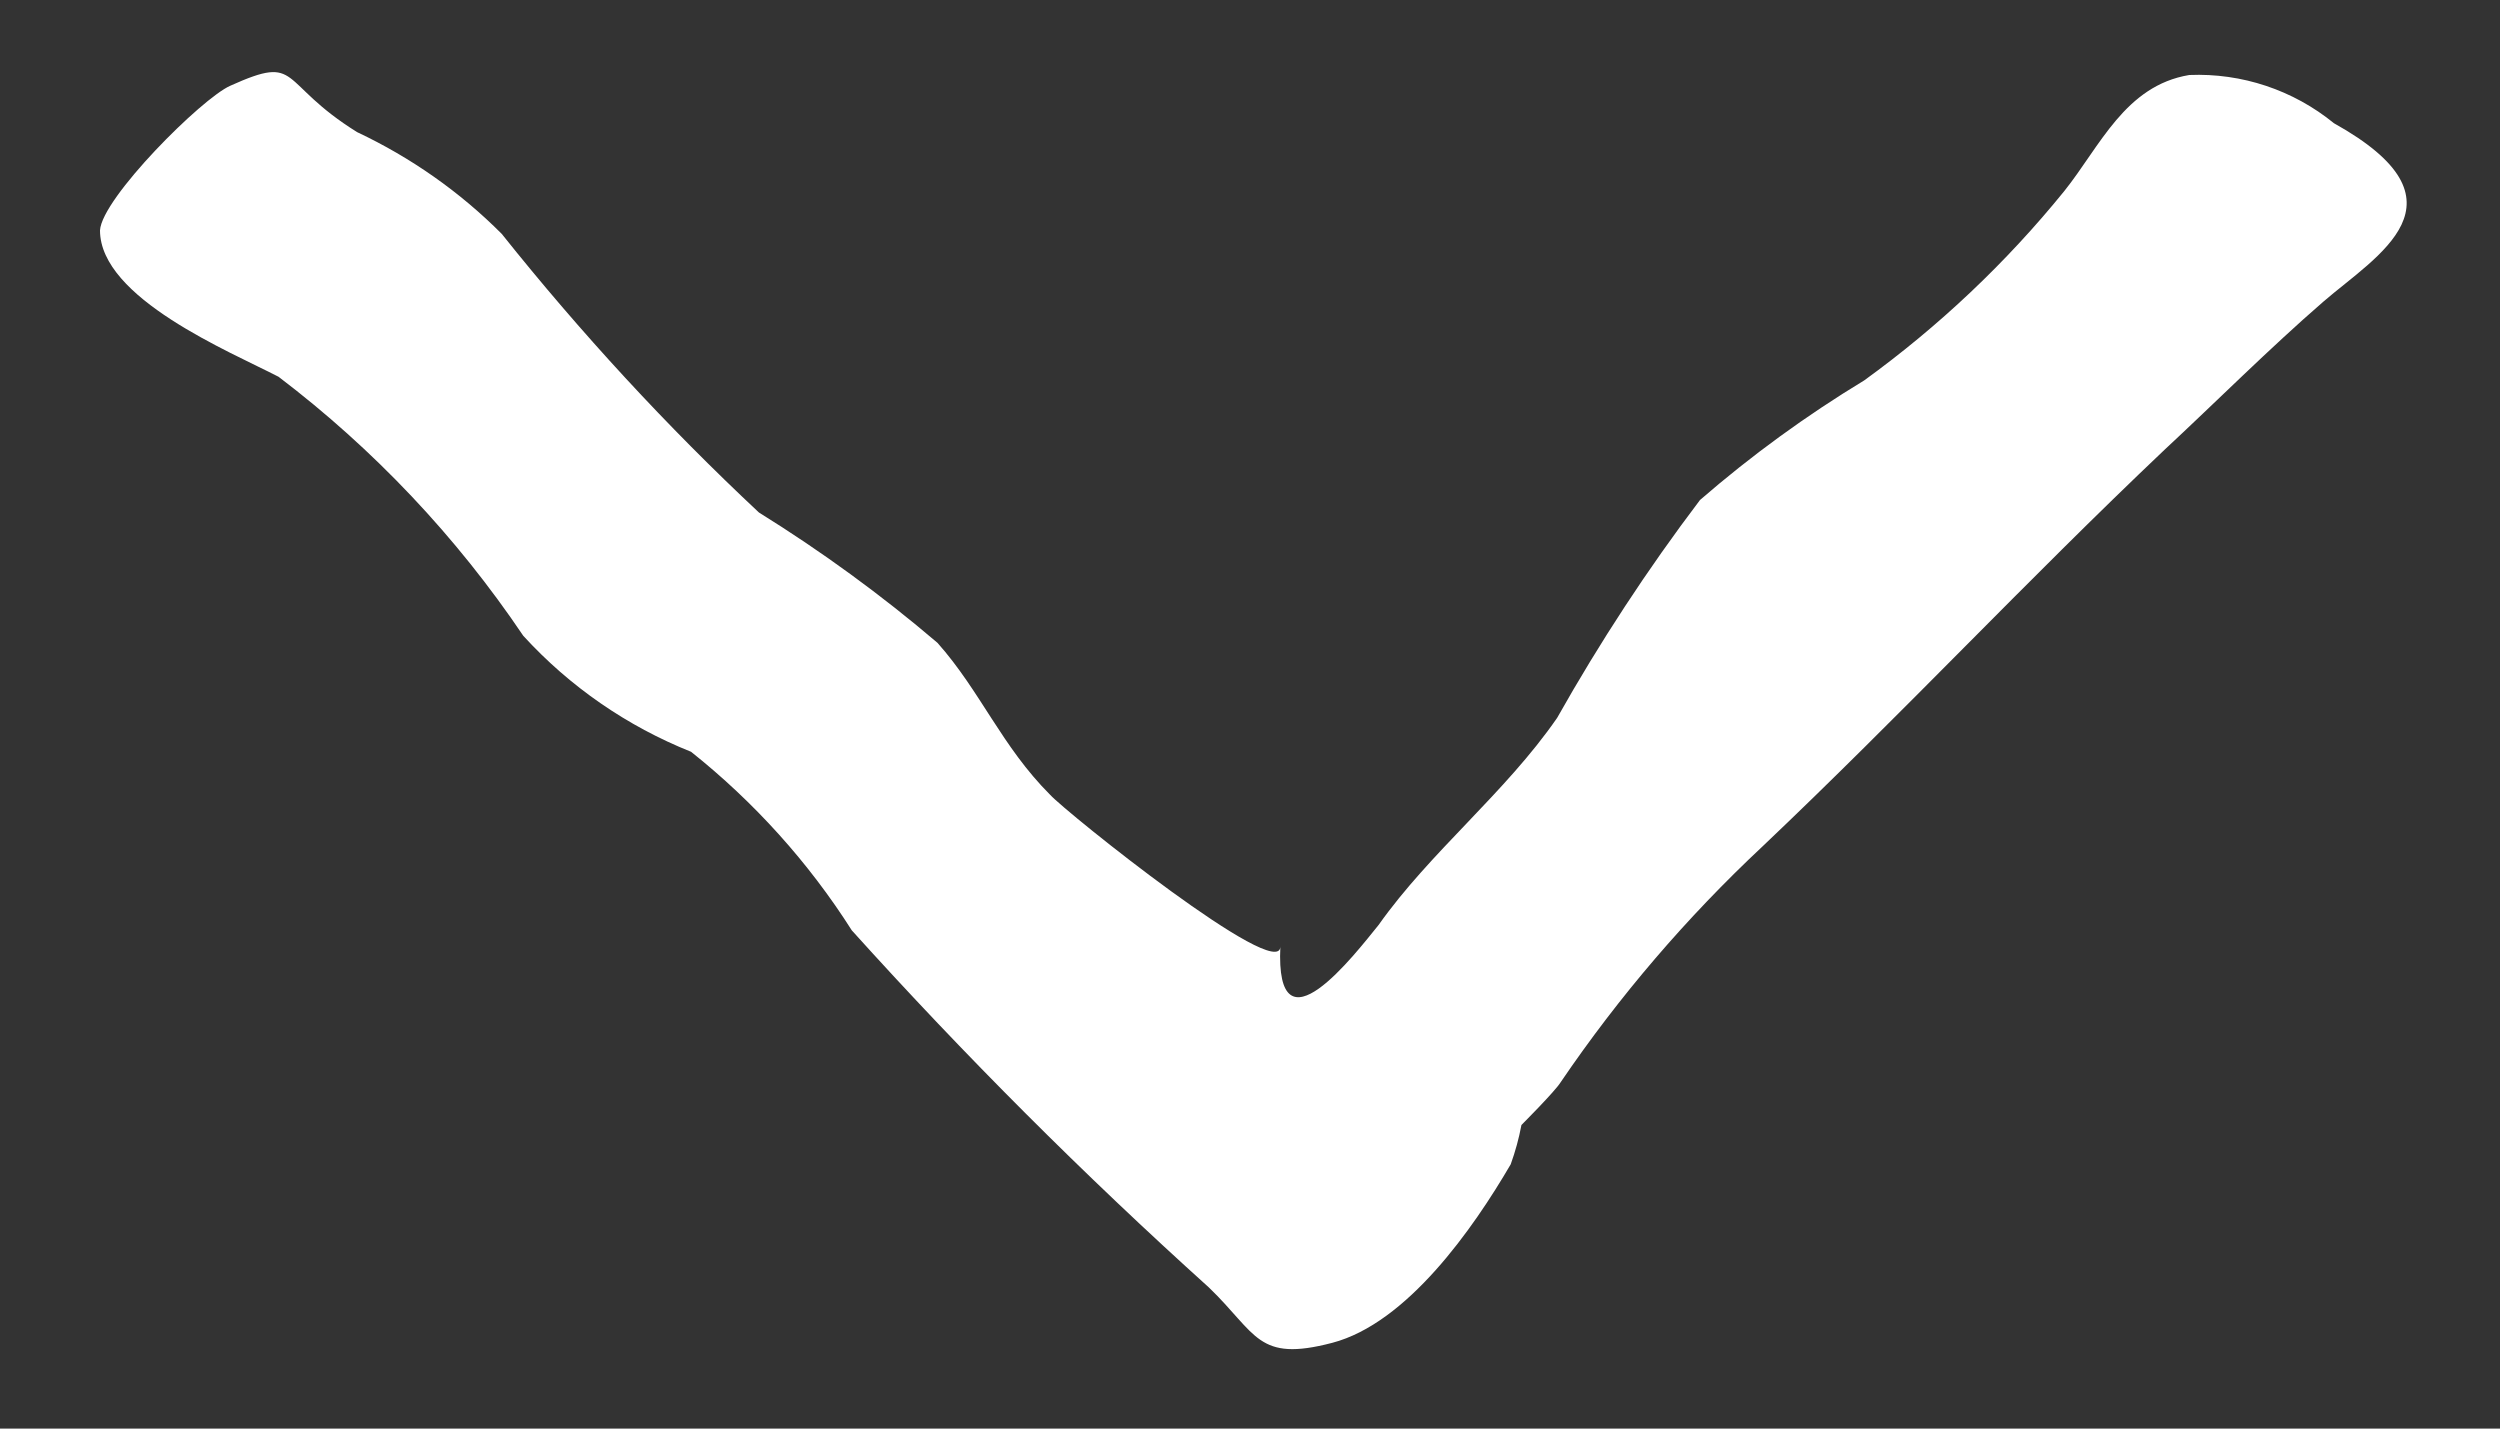 <svg width="14" height="8" viewBox="0 0 14 8" fill="none" xmlns="http://www.w3.org/2000/svg">
<rect x="0" y="0" width="14" height="8" fill="#333333" stroke="none"/>
<path d="M13.07 0.69C12.842 0.504 12.554 0.408 12.26 0.42C11.9 0.48 11.76 0.82 11.56 1.07C11.235 1.471 10.858 1.827 10.44 2.13C10.115 2.327 9.807 2.551 9.52 2.8C9.226 3.188 8.959 3.596 8.72 4.02C8.43 4.44 8.01 4.77 7.72 5.18C7.59 5.34 7.14 5.93 7.17 5.3C7.17 5.51 5.97 4.55 5.88 4.45C5.61 4.18 5.49 3.87 5.25 3.6C4.936 3.332 4.601 3.088 4.25 2.87C3.733 2.386 3.252 1.864 2.81 1.31C2.575 1.074 2.301 0.882 2 0.74C1.55 0.46 1.69 0.3 1.29 0.48C1.13 0.55 0.57 1.11 0.56 1.29C0.56 1.67 1.29 1.97 1.56 2.11C2.093 2.515 2.556 3.005 2.93 3.56C3.19 3.845 3.512 4.067 3.87 4.21C4.223 4.491 4.528 4.829 4.77 5.21C5.402 5.911 6.069 6.578 6.77 7.21C7.04 7.47 7.04 7.63 7.46 7.52C7.88 7.41 8.25 6.88 8.46 6.52C8.486 6.448 8.506 6.375 8.52 6.3C8.52 6.3 8.71 6.11 8.74 6.06C9.067 5.579 9.446 5.137 9.87 4.74C10.65 4 11.34 3.26 12.12 2.52C12.4 2.26 12.71 1.95 13.01 1.69C13.31 1.43 13.86 1.13 13.07 0.69Z" fill="white"/>
</svg>
